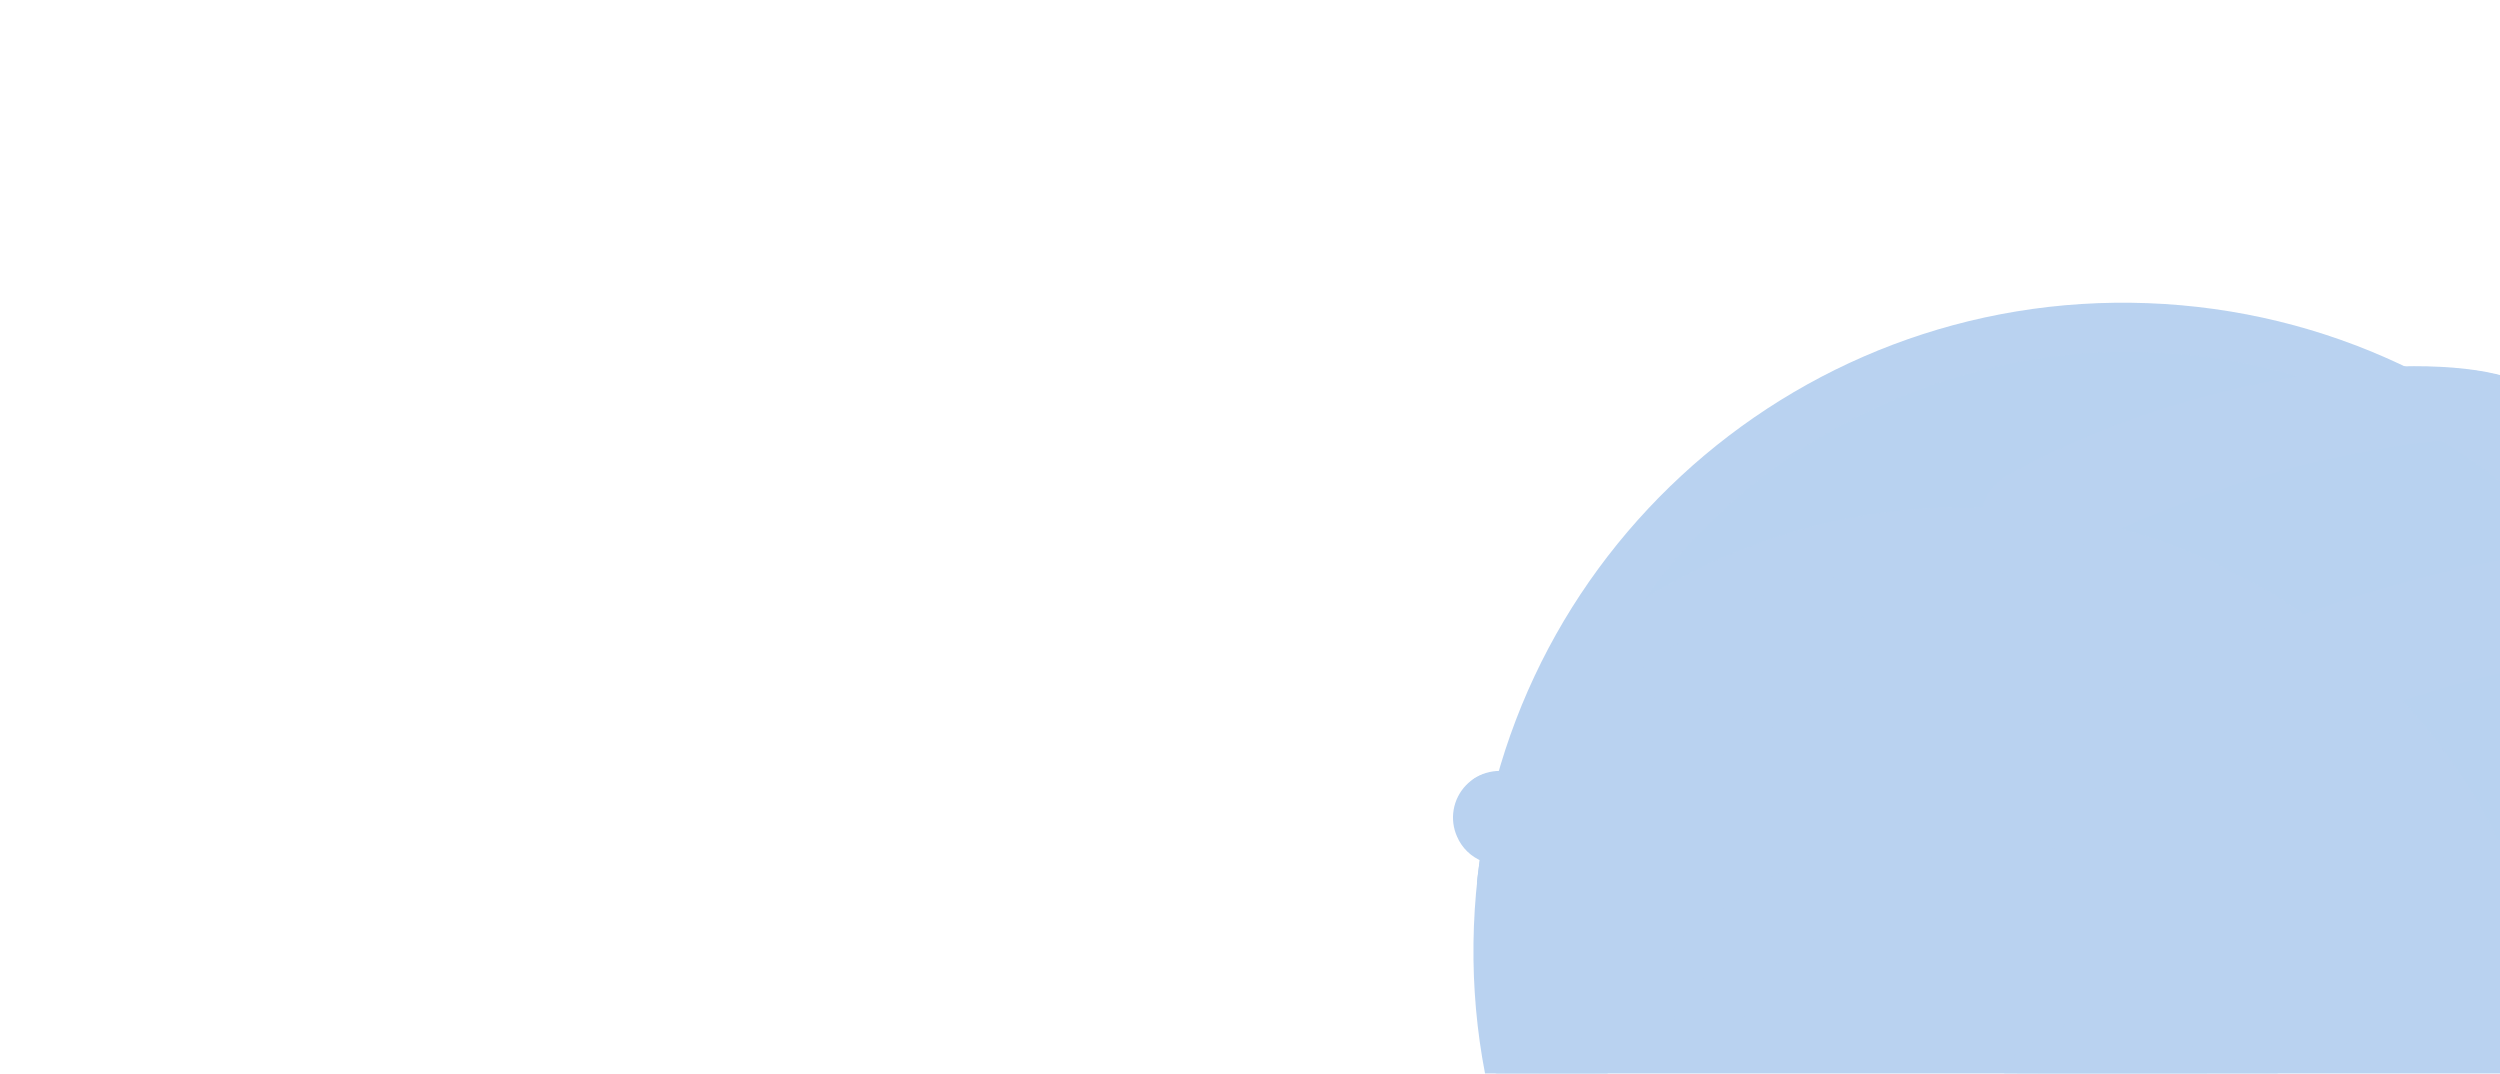 <svg width="1446" height="621" viewBox="0 0 1446 621" fill="none" xmlns="http://www.w3.org/2000/svg">
<g clip-path="url(#clip0_2_542)">
<rect width="1446" height="621" fill="white"/>
<g opacity="0.55" clip-path="url(#clip1_2_542)" filter="url(#filter0_f_2_542)">
<path d="M1603.81 564.129C1611.64 357.219 1449.8 183.159 1242.33 175.355C1034.86 167.551 860.333 328.958 852.508 535.868C844.683 742.778 1006.53 916.838 1213.99 924.642C1421.46 932.446 1595.99 771.039 1603.81 564.129Z" fill="#7FADE3" style="mix-blend-mode:screen"/>
<g style="mix-blend-mode:multiply">
<path d="M1190.44 337.139C1225.06 320.178 1291.07 290.423 1353.62 277.271C1443.7 258.118 1466.04 263.436 1497.21 291.286C1497.52 290.51 1497.78 289.718 1498 288.914C1472.78 263.022 1443.95 240.897 1412.39 223.225C1347.53 221.68 1248.84 240.653 1164.53 287.908C1158.27 291.5 1153.65 297.368 1151.63 304.284C1149.61 311.199 1150.35 318.625 1153.7 325.006C1157.05 331.388 1162.74 336.229 1169.59 338.518C1176.44 340.806 1183.91 340.364 1190.44 337.283V337.139ZM985.486 443.399C1005.88 431.289 1035.64 414.148 1066.63 398.049C1073.08 394.711 1077.97 388.996 1080.27 382.119C1082.56 375.241 1082.08 367.742 1078.92 361.215L1078.56 360.533C1076.95 357.218 1074.69 354.254 1071.93 351.812C1069.16 349.37 1065.94 347.499 1062.45 346.306C1058.95 345.113 1055.26 344.622 1051.57 344.862C1047.89 345.102 1044.28 346.068 1040.98 347.704C1011.87 362.304 983.558 378.425 956.157 396C949.916 399.908 945.477 406.117 943.807 413.275C942.137 420.433 943.371 427.959 947.241 434.213C951.111 440.467 957.303 444.942 964.467 446.662C971.631 448.383 979.186 447.21 985.486 443.399ZM931.187 634.609L929.601 630.476C928.316 627.083 926.291 624.016 923.672 621.497C921.054 618.978 917.908 617.071 914.461 615.912C911.013 614.754 907.351 614.373 903.738 614.797C900.126 615.222 896.652 616.441 893.569 618.366C882.183 625.553 871.95 632.74 863.231 639.64C867.37 656.328 872.643 672.716 879.013 688.691C879.337 689.518 879.697 690.308 880.022 691.099C891.804 682.942 905.712 673.778 921.206 664.184C926.04 661.163 929.676 656.567 931.495 651.175C933.315 645.783 933.206 639.929 931.187 634.609ZM879.337 512.681C885.218 509.782 889.863 504.879 892.432 498.859C895.001 492.839 895.324 486.101 893.343 479.864C891.361 473.627 887.206 468.304 881.63 464.858C876.053 461.412 869.424 460.072 862.942 461.079C858.948 477.326 856.047 493.821 854.259 510.453C857.917 512.889 862.131 514.37 866.513 514.759C870.894 515.149 875.304 514.434 879.337 512.681ZM1188.49 431.396C1180.54 435.066 1174.38 441.733 1171.37 449.931C1168.35 458.129 1168.72 467.187 1172.4 475.111C1176.08 483.036 1182.77 489.178 1190.99 492.188C1199.21 495.197 1208.29 494.826 1216.23 491.156C1264.95 469.128 1365.91 425.359 1438.91 406.601C1516.63 386.621 1554.21 384.25 1574.14 403.547C1563.79 379.195 1550.87 356.007 1535.62 334.372C1486.47 325.819 1423.34 342.098 1373.48 357.047C1324.91 371.529 1235.94 409.117 1188.49 431.396ZM1462.33 498.128C1378.81 522.025 1253.13 577.185 1178.08 621.241C1171.41 625.547 1166.64 632.233 1164.76 639.928C1162.87 647.624 1164.01 655.747 1167.93 662.636C1171.85 669.524 1178.27 674.656 1185.86 676.982C1193.45 679.307 1201.65 678.649 1208.78 675.144C1256.19 649.558 1361.98 595.08 1444.42 571.759C1526.86 548.437 1582.14 531.368 1604.08 540.819C1603.59 520.737 1601.47 500.728 1597.74 480.987C1568.98 473.764 1523.37 480.591 1462.26 498.092L1462.33 498.128ZM1006.28 761.711C1001.87 755.292 995.128 750.843 987.481 749.313C979.835 747.782 971.892 749.291 965.345 753.518L928.845 776.912C940.258 791.934 952.81 806.062 966.39 819.171C977.956 811.984 992.405 802.785 997.413 799.551C1000.5 797.701 1003.2 795.255 1005.33 792.356C1007.46 789.457 1008.99 786.163 1009.84 782.667C1010.68 779.171 1010.81 775.543 1010.23 771.994C1009.65 768.445 1008.37 765.047 1006.46 761.999L1006.28 761.711ZM1277.99 770.515C1275.33 764.592 1270.42 759.962 1264.34 757.638C1258.27 755.315 1251.51 755.487 1245.56 758.118C1210.32 773.678 1175.09 791.178 1153.61 802.102C1147.99 804.961 1143.7 809.867 1141.61 815.802C1139.52 821.737 1139.81 828.245 1142.4 833.976C1143.74 836.955 1145.67 839.636 1148.06 841.864C1150.45 844.091 1153.26 845.82 1156.34 846.948C1159.41 848.076 1162.67 848.581 1165.94 848.433C1169.21 848.285 1172.42 847.487 1175.37 846.087C1197.25 835.737 1231.94 819.279 1266.28 802.965C1272.07 800.198 1276.54 795.286 1278.74 789.276C1280.94 783.267 1280.7 776.637 1278.06 770.803L1277.99 770.515ZM1078.99 492.881C1044.32 511.485 1010.91 532.323 978.965 555.264C973.196 559.459 969.144 565.593 967.555 572.534C965.965 579.476 966.946 586.756 970.317 593.032C972.268 596.678 974.965 599.875 978.232 602.416C981.499 604.958 985.265 606.787 989.286 607.786C993.307 608.786 997.493 608.932 1001.57 608.217C1005.66 607.501 1009.54 605.94 1012.98 603.633C1033.55 589.726 1065.62 569.028 1107.92 544.34C1114.29 540.289 1118.87 533.962 1120.72 526.656C1122.56 519.35 1121.54 511.615 1117.86 505.036C1114.18 498.457 1108.11 493.53 1100.9 491.264C1093.7 488.998 1085.9 489.563 1079.1 492.845L1078.99 492.881ZM1078.99 848.638C1074.7 848.652 1070.49 849.867 1066.86 852.145C1063.22 854.423 1060.3 857.673 1058.42 861.524C1056.54 865.376 1055.79 869.675 1056.24 873.934C1056.69 878.193 1058.33 882.24 1060.97 885.615C1067.24 888.706 1073.55 891.652 1079.93 894.383C1085.87 894.065 1091.45 891.459 1095.5 887.114C1099.55 882.769 1101.75 877.026 1101.64 871.094C1101.53 865.162 1099.11 859.506 1094.9 855.317C1090.69 851.127 1085.01 848.733 1079.06 848.638H1078.99ZM1080.68 686.93C1075.09 686.923 1069.61 688.573 1064.95 691.67C1060.3 694.766 1056.67 699.172 1054.52 704.328C1052.38 709.484 1051.81 715.159 1052.9 720.634C1053.99 726.109 1056.69 731.139 1060.65 735.086C1064.6 739.033 1069.65 741.721 1075.14 742.808C1080.63 743.895 1086.32 743.334 1091.49 741.194C1096.66 739.055 1101.07 735.433 1104.18 730.789C1107.28 726.145 1108.94 720.686 1108.93 715.103C1108.94 711.392 1108.21 707.714 1106.79 704.283C1105.37 700.852 1103.29 697.735 1100.66 695.11C1098.03 692.485 1094.9 690.405 1091.46 688.989C1088.02 687.573 1084.33 686.849 1080.61 686.859L1080.68 686.93ZM1536.92 636.945C1510.65 645.461 1385.58 691.063 1332.94 717.295C1326.68 720.407 1321.89 725.835 1319.59 732.421C1317.29 739.007 1317.66 746.23 1320.62 752.548C1320.62 752.548 1332.47 777.343 1356.22 765.448C1391.96 747.481 1479.81 710.001 1519.04 695.124C1549.92 683.409 1569.78 678.306 1580.3 680.75C1586.33 664.51 1591.25 647.882 1595.04 630.98C1578.35 626.38 1555.33 630.98 1536.92 636.945Z" fill="#7FADE3" style="mix-blend-mode:screen"/>
</g>
<path style="mix-blend-mode:screen" opacity="0.72" d="M1551.55 420.257C1528.64 362.939 1490.71 312.815 1441.72 275.134C1392.73 237.453 1334.49 213.6 1273.08 206.072C1211.68 198.545 1149.37 207.62 1092.69 232.347C1036.01 257.075 987.034 296.545 950.896 346.626C1018.62 303.981 1099.11 286.16 1178.57 296.216C1258.02 306.273 1331.5 343.582 1386.39 401.746C1441.29 459.911 1474.19 535.309 1479.45 615.015C1484.71 694.721 1462.01 773.771 1415.24 838.612C1483.34 795.707 1534.25 730.392 1559.15 653.985C1584.04 577.579 1581.35 494.893 1551.55 420.257Z" fill="#7FADE3"/>
<path d="M1527.4 620.594C1501.46 629.003 1377.84 674.066 1325.91 699.975C1319.73 703.048 1315 708.409 1312.72 714.915C1310.45 721.42 1310.81 728.554 1313.74 734.796C1313.74 734.796 1325.48 759.304 1348.9 747.553C1384.21 729.837 1470.98 692.788 1509.75 678.09C1564.3 657.392 1583.97 657.571 1579.51 683.157C1579.51 683.157 1612.69 673.491 1607.32 638.993C1601.95 604.495 1558.14 610.64 1527.4 620.594ZM1271.58 752.548C1268.95 746.698 1264.1 742.125 1258.1 739.828C1252.1 737.532 1245.43 737.7 1239.55 740.294C1204.7 755.638 1169.9 772.923 1148.71 783.739C1143.16 786.561 1138.91 791.404 1136.85 797.264C1134.78 803.125 1135.05 809.554 1137.61 815.218C1138.94 818.142 1140.83 820.775 1143.18 822.963C1145.54 825.151 1148.3 826.851 1151.32 827.964C1154.34 829.078 1157.54 829.582 1160.76 829.448C1163.97 829.314 1167.13 828.545 1170.04 827.185C1191.66 816.979 1225.93 800.737 1259.87 784.494C1265.58 781.759 1269.99 776.907 1272.17 770.972C1274.34 765.037 1274.1 758.49 1271.51 752.728L1271.58 752.548ZM1074.92 829.808C1070.43 829.808 1066.05 831.134 1062.33 833.617C1058.6 836.101 1055.69 839.631 1053.98 843.761C1052.26 847.892 1051.81 852.436 1052.69 856.821C1053.56 861.205 1055.72 865.233 1058.89 868.394C1062.06 871.555 1066.1 873.708 1070.5 874.58C1074.89 875.452 1079.45 875.005 1083.59 873.294C1087.73 871.583 1091.27 868.686 1093.76 864.969C1096.25 861.252 1097.58 856.882 1097.58 852.411C1097.59 849.448 1097.01 846.512 1095.87 843.772C1094.74 841.033 1093.08 838.542 1090.98 836.443C1088.88 834.344 1086.39 832.678 1083.65 831.54C1080.9 830.401 1077.96 829.813 1074.99 829.808H1074.92ZM1076.57 669.897C1071.05 669.897 1065.65 671.531 1061.06 674.591C1056.47 677.651 1052.89 682 1050.78 687.089C1048.66 692.178 1048.11 697.778 1049.19 703.18C1050.26 708.582 1052.92 713.545 1056.83 717.44C1060.73 721.334 1065.71 723.987 1071.13 725.061C1076.54 726.136 1082.16 725.584 1087.26 723.477C1092.36 721.369 1096.72 717.799 1099.79 713.219C1102.86 708.639 1104.5 703.255 1104.5 697.747C1104.5 690.373 1101.57 683.3 1096.35 678.08C1091.12 672.859 1084.04 669.916 1076.65 669.897H1076.57ZM778.952 699.256C774.392 699.256 769.933 700.605 766.141 703.132C762.349 705.659 759.393 709.251 757.647 713.453C755.902 717.656 755.445 722.28 756.335 726.741C757.225 731.203 759.421 735.301 762.646 738.517C765.871 741.733 769.98 743.924 774.454 744.811C778.927 745.699 783.564 745.243 787.777 743.502C791.991 741.762 795.593 738.814 798.126 735.032C800.66 731.25 802.013 726.803 802.013 722.255C802.013 716.167 799.593 710.329 795.284 706.018C790.975 701.707 785.128 699.275 779.025 699.256H778.952ZM877.752 497.84C882.738 495.797 886.999 492.316 889.988 487.841C892.977 483.367 894.558 478.104 894.529 472.728C894.499 467.352 892.86 462.107 889.821 457.666C886.783 453.225 882.483 449.79 877.474 447.803C872.466 445.815 866.975 445.364 861.708 446.509C856.441 447.653 851.636 450.341 847.911 454.227C844.185 458.113 841.709 463.02 840.798 468.319C839.888 473.618 840.585 479.068 842.801 483.969C844.178 487.173 846.175 490.073 848.679 492.505C851.182 494.937 854.142 496.852 857.389 498.141C860.636 499.429 864.106 500.066 867.6 500.015C871.095 499.963 874.544 499.224 877.752 497.84ZM1618.74 491.875C1604.15 455.078 1547.29 456.623 1453.54 483.43C1371.06 507.04 1246.9 561.481 1172.74 605.035C1165.65 609.047 1160.45 615.704 1158.28 623.542C1156.11 631.379 1157.15 639.755 1161.18 646.827C1165.2 653.899 1171.88 659.087 1179.73 661.25C1187.59 663.413 1195.99 662.374 1203.08 658.362C1249.92 633.208 1354.42 579.305 1435.88 556.235C1544.19 525.582 1605.45 505.746 1603.97 544.52C1604.08 544.52 1633.45 528.637 1618.85 491.875H1618.74ZM1003.25 744.031C998.897 737.684 992.228 733.286 984.668 731.776C977.108 730.265 969.255 731.761 962.787 735.946L919.26 763.831C916.187 765.715 913.529 768.201 911.449 771.139C909.368 774.078 907.908 777.407 907.156 780.926C906.405 784.444 906.378 788.078 907.078 791.607C907.777 795.136 909.188 798.487 911.225 801.455C915.693 807.531 922.324 811.668 929.756 813.018C937.188 814.368 944.856 812.828 951.184 808.714C960.372 802.857 987.216 785.931 994.422 781.296C997.506 779.475 1000.19 777.055 1002.32 774.179C1004.45 771.304 1005.98 768.031 1006.81 764.556C1007.65 761.081 1007.78 757.474 1007.19 753.948C1006.6 750.422 1005.31 747.05 1003.39 744.031H1003.25ZM1183.23 417.669C1175.64 421.452 1169.82 428.034 1167.01 436.022C1164.2 444.009 1164.62 452.773 1168.19 460.456C1171.75 468.139 1178.17 474.136 1186.09 477.177C1194.01 480.219 1202.81 480.064 1210.61 476.746C1258.75 454.97 1358.34 411.74 1430.59 393.197C1528.95 368.043 1561.99 371.169 1577.34 411.452C1577.34 411.452 1614.24 369.444 1565.06 336.492C1515.87 303.54 1429.83 324.993 1366.05 344.146C1317.95 358.412 1230.11 395.461 1183.23 417.49V417.669ZM1075.13 478.471C1040.89 496.853 1007.89 517.44 976.334 540.1C970.689 544.242 966.724 550.27 965.164 557.084C963.603 563.898 964.549 571.045 967.831 577.221C969.759 580.823 972.425 583.982 975.654 586.492C978.883 589.003 982.605 590.809 986.579 591.795C990.552 592.78 994.689 592.923 998.722 592.214C1002.75 591.505 1006.59 589.959 1009.99 587.678C1030.31 573.951 1061.98 553.504 1103.67 529.104C1107.02 527.23 1109.96 524.718 1112.34 521.709C1114.71 518.7 1116.47 515.255 1117.51 511.569C1118.55 507.884 1118.85 504.03 1118.39 500.229C1117.94 496.427 1116.74 492.752 1114.86 489.414C1112.98 486.075 1110.46 483.138 1107.44 480.77C1104.43 478.402 1100.97 476.651 1097.28 475.614C1093.58 474.578 1089.72 474.278 1085.91 474.732C1082.09 475.185 1078.41 476.382 1075.06 478.256L1075.13 478.471ZM929.133 618.618L927.583 614.557C926.317 611.184 924.312 608.134 921.715 605.631C919.117 603.128 915.992 601.234 912.568 600.088C909.144 598.942 905.506 598.571 901.921 599.004C898.335 599.437 894.891 600.663 891.84 602.591C871.914 615.278 853.088 629.606 835.558 645.425C831.005 649.588 828.21 655.324 827.742 661.467C827.273 667.61 829.166 673.701 833.036 678.502C836.907 683.304 842.464 686.458 848.58 687.322C854.697 688.187 860.913 686.698 865.969 683.157C879.769 673.311 897.965 660.914 919.188 647.833C924.05 644.841 927.703 640.24 929.508 634.833C931.312 629.427 931.154 623.56 929.061 618.259L929.133 618.618ZM1185.21 324.777C1219.4 308.031 1284.62 278.708 1346.42 265.628C1435.52 246.726 1457.47 251.973 1488.24 279.499C1488.24 279.499 1506.72 234.976 1449.36 218.122C1395.85 202.382 1266.21 216.433 1159.63 275.977C1153.48 279.547 1148.95 285.341 1146.98 292.156C1145.01 298.97 1145.75 306.28 1149.04 312.565C1152.34 318.85 1157.94 323.627 1164.67 325.901C1171.41 328.176 1178.76 327.773 1185.21 324.777ZM982.748 429.743C1002.89 417.777 1032.29 400.995 1062.92 384.932C1069.29 381.641 1074.12 375.997 1076.39 369.204C1078.65 362.411 1078.16 355.006 1075.03 348.566L1074.7 347.847C1073.11 344.575 1070.89 341.648 1068.15 339.238C1065.42 336.828 1062.24 334.981 1058.79 333.805C1055.34 332.629 1051.69 332.146 1048.05 332.386C1044.41 332.625 1040.85 333.581 1037.59 335.198C1008.85 349.627 980.887 365.544 953.815 382.884C948.257 386.985 944.445 393.016 943.131 399.785C941.818 406.554 943.1 413.568 946.723 419.44C950.346 425.311 956.047 429.614 962.698 431.495C969.349 433.376 976.465 432.7 982.64 429.6L982.748 429.743Z" fill="#7FADE3" style="mix-blend-mode:screen"/>
<path d="M884.273 475.417C885.119 475.055 885.937 474.635 886.724 474.159C888.663 473.033 890.125 471.241 890.834 469.117C891.544 466.994 891.453 464.685 890.579 462.624C887.79 456.17 882.546 451.084 876 448.483C869.453 445.882 862.139 445.979 855.664 448.753C854.825 449.141 854.007 449.573 853.214 450.047C851.274 451.173 849.813 452.965 849.103 455.088C848.393 457.212 848.484 459.52 849.359 461.582C850.739 464.778 852.738 467.671 855.24 470.096C857.742 472.521 860.699 474.43 863.941 475.715C867.184 477 870.648 477.635 874.137 477.584C877.626 477.532 881.07 476.796 884.273 475.417ZM990.063 406.458C1010.17 394.527 1039.14 377.709 1069.33 362.222C1072.38 360.649 1075.11 358.515 1077.37 355.933C1076.96 353.296 1076.15 350.739 1074.95 348.351L1074.63 347.632C1073.03 344.362 1070.81 341.439 1068.08 339.032C1065.34 336.624 1062.16 334.779 1058.71 333.604C1055.26 332.428 1051.61 331.945 1047.98 332.181C1044.34 332.418 1040.78 333.37 1037.52 334.983C1008.78 349.411 980.815 365.328 953.743 382.669C951.711 384.022 950.242 386.067 949.612 388.421C948.982 390.776 949.234 393.278 950.32 395.461C951.063 397.025 951.968 398.507 953.022 399.881C957.328 405.297 963.471 408.955 970.293 410.166C977.116 411.378 984.147 410.058 990.063 406.458ZM929.926 621.493C929.726 620.405 929.437 619.335 929.061 618.295L927.511 614.234C926.245 610.86 924.24 607.811 921.643 605.308C919.045 602.805 915.92 600.911 912.496 599.765C909.072 598.618 905.434 598.248 901.848 598.681C898.263 599.114 894.819 600.339 891.768 602.267C871.842 614.955 853.016 629.283 835.486 645.102L834.549 646.036V646.647C835.52 650.467 837.41 653.993 840.056 656.919C842.702 659.846 846.024 662.084 849.734 663.44C853.444 664.796 857.429 665.229 861.345 664.701C865.26 664.173 868.987 662.7 872.203 660.41C886.039 650.6 904.199 638.203 925.422 625.086C927.071 624.086 928.585 622.878 929.926 621.493ZM779.025 699.256H778.772C776.441 699.262 774.175 700.019 772.311 701.415C770.446 702.811 769.085 704.77 768.428 707.001C767.772 709.231 767.856 711.614 768.668 713.793C769.48 715.972 770.977 717.831 772.935 719.092C776.671 721.492 781.031 722.742 785.474 722.686H785.727C788.058 722.68 790.324 721.923 792.188 720.527C794.052 719.131 795.414 717.172 796.071 714.941C796.727 712.71 796.643 710.328 795.831 708.149C795.018 705.97 793.522 704.111 791.564 702.85C787.828 700.45 783.467 699.2 779.025 699.256ZM1192.34 301.635C1226.79 284.853 1291.47 255.89 1352.76 242.881C1437.14 224.914 1461.29 228.759 1489.68 252.548C1486.47 239.863 1476.31 225.74 1449.22 217.799C1395.71 202.059 1266.07 216.11 1159.48 275.654C1156.98 277.094 1155.14 279.45 1154.36 282.222C1153.57 284.993 1153.9 287.961 1155.27 290.495C1156.19 292.187 1157.29 293.778 1158.55 295.239C1162.69 299.872 1168.24 303.012 1174.36 304.169C1180.47 305.325 1186.79 304.435 1192.34 301.635ZM1183.23 417.49C1181.08 418.503 1179.17 419.956 1177.62 421.754C1176.07 423.552 1174.92 425.655 1174.24 427.926C1173.56 430.196 1173.37 432.585 1173.68 434.935C1173.98 437.285 1174.78 439.544 1176.02 441.566C1176.71 442.657 1177.46 443.712 1178.26 444.728C1182.98 450.431 1189.47 454.402 1196.7 456.016C1203.94 457.63 1211.51 456.794 1218.22 453.64C1266.71 431.756 1365.62 388.957 1437.25 370.522C1535.58 345.368 1568.62 348.494 1583.97 388.777L1584.26 388.454C1586.86 385.354 1588.67 381.674 1589.55 377.727C1590.42 373.78 1590.32 369.682 1589.27 365.779C1586.46 355.969 1579.47 345.727 1565.27 336.24C1516.09 303.288 1430.05 324.741 1366.27 343.895C1317.95 358.412 1230.11 395.461 1183.23 417.49ZM1527.4 620.594C1501.46 629.003 1377.84 674.066 1325.91 699.975C1324.95 700.457 1324.01 700.997 1323.1 701.592C1321.4 702.736 1320.16 704.453 1319.61 706.43C1319.06 708.407 1319.24 710.515 1320.11 712.372C1320.11 712.372 1331.86 736.88 1355.28 725.129C1390.59 707.449 1477.36 670.364 1516.13 655.667C1570.68 634.968 1590.35 635.148 1585.88 660.734C1592.51 658.513 1598.54 654.828 1603.54 649.953C1604.94 648.558 1605.99 646.858 1606.61 644.987C1607.24 643.116 1607.42 641.125 1607.14 639.173C1601.99 604.496 1558.14 610.64 1527.4 620.594ZM1271.58 752.548C1268.96 746.703 1264.13 742.129 1258.14 739.826C1252.15 737.523 1245.49 737.679 1239.62 740.258C1204.78 755.638 1169.9 772.923 1148.71 783.739C1147.91 784.134 1147.14 784.578 1146.4 785.069C1145.17 785.871 1144.25 787.08 1143.82 788.485C1143.39 789.89 1143.46 791.402 1144.03 792.759C1145.35 795.683 1147.24 798.315 1149.6 800.503C1151.95 802.691 1154.71 804.392 1157.73 805.505C1160.75 806.618 1163.96 807.123 1167.17 806.989C1170.39 806.855 1173.54 806.086 1176.45 804.725C1198.07 794.52 1232.3 778.241 1266.25 762.035C1268.76 760.816 1271.03 759.175 1272.98 757.183C1272.62 755.632 1272.11 754.117 1271.47 752.656L1271.58 752.548ZM1074.16 478.723C1040.21 496.946 1007.48 517.353 976.19 539.812C974.351 541.115 972.999 542.991 972.346 545.144C971.694 547.298 971.779 549.607 972.587 551.707C972.989 552.731 973.459 553.727 973.992 554.69C975.914 558.294 978.573 561.455 981.798 563.969C985.023 566.483 988.741 568.293 992.712 569.282C996.683 570.271 1000.82 570.418 1004.85 569.711C1008.88 569.005 1012.72 567.462 1016.11 565.183C1036.47 551.455 1068.11 531.008 1109.8 506.608C1112.79 504.857 1115.45 502.595 1117.65 499.925C1116.91 494.245 1114.49 488.914 1110.7 484.616C1106.17 479.687 1100.11 476.424 1093.49 475.355C1086.87 474.285 1080.09 475.472 1074.23 478.723H1074.16ZM1618.78 491.875C1604.19 455.078 1547.33 456.623 1453.58 483.43C1371.1 507.04 1246.93 561.481 1172.78 605.035C1169.82 606.762 1167.64 609.548 1166.67 612.825C1165.7 616.103 1166.01 619.626 1167.55 622.679C1168.54 624.63 1169.75 626.463 1171.16 628.141C1175.88 633.774 1182.43 637.579 1189.67 638.892C1196.91 640.205 1204.39 638.944 1210.79 635.328C1258.03 609.85 1361.73 556.558 1442.69 533.668C1551.04 503.015 1612.26 483.143 1610.82 521.953L1611.21 521.737C1615.41 519.175 1618.64 515.289 1620.37 510.693C1622.11 506.098 1622.26 501.056 1620.8 496.367C1620.01 495.037 1619.47 493.456 1618.85 491.875H1618.78ZM1003.25 744.031C998.897 737.684 992.228 733.286 984.668 731.776C977.108 730.265 969.255 731.761 962.787 735.946L919.26 763.831C917.26 765.188 915.838 767.238 915.272 769.584C914.705 771.929 915.035 774.401 916.197 776.517C916.666 777.343 917.17 778.169 917.711 778.96C922.162 785.053 928.786 789.212 936.219 790.582C943.652 791.953 951.329 790.43 957.67 786.327C966.858 780.505 993.702 763.58 1000.91 758.944C1003.21 757.442 1005.31 755.642 1007.14 753.59C1006.56 750.261 1005.33 747.076 1003.54 744.211L1003.25 744.031ZM1076.65 670.077H1076.39C1073.02 670.194 1069.78 671.38 1067.13 673.463C1064.48 675.546 1062.57 678.417 1061.67 681.66C1060.77 684.902 1060.93 688.346 1062.12 691.491C1063.32 694.637 1065.49 697.319 1068.32 699.148C1072.74 701.899 1077.85 703.355 1083.06 703.353H1083.31C1086.68 703.236 1089.93 702.05 1092.58 699.967C1095.23 697.884 1097.14 695.012 1098.04 691.77C1098.94 688.528 1098.78 685.084 1097.58 681.938C1096.39 678.793 1094.21 676.111 1091.38 674.281C1086.98 671.462 1081.88 669.942 1076.65 669.897V670.077ZM1074.99 829.988H1074.81C1072.58 830.056 1070.43 830.826 1068.67 832.187C1066.91 833.548 1065.62 835.43 1065 837.564C1064.37 839.699 1064.44 841.975 1065.2 844.068C1065.95 846.16 1067.35 847.961 1069.19 849.213C1072.83 851.56 1077.07 852.808 1081.4 852.806C1083.62 852.716 1085.75 851.934 1087.5 850.571C1089.24 849.207 1090.52 847.332 1091.14 845.208C1091.76 843.084 1091.7 840.82 1090.96 838.734C1090.22 836.648 1088.84 834.846 1087.02 833.581C1083.46 831.204 1079.28 829.895 1074.99 829.808V829.988Z" fill="#7FADE3" style="mix-blend-mode:screen"/>
</g>
</g>
<defs>
<filter id="filter0_f_2_542" x="706" y="125" width="966.924" height="850" filterUnits="userSpaceOnUse" color-interpolation-filters="sRGB">
<feFlood flood-opacity="0" result="BackgroundImageFix"/>
<feBlend mode="normal" in="SourceGraphic" in2="BackgroundImageFix" result="shape"/>
<feGaussianBlur stdDeviation="25" result="effect1_foregroundBlur_2_542"/>
</filter>
<clipPath id="clip0_2_542">
<rect width="1446" height="621" fill="white"/>
</clipPath>
<clipPath id="clip1_2_542">
<rect width="866.924" height="750" fill="white" transform="translate(756 175)"/>
</clipPath>
</defs>
</svg>
